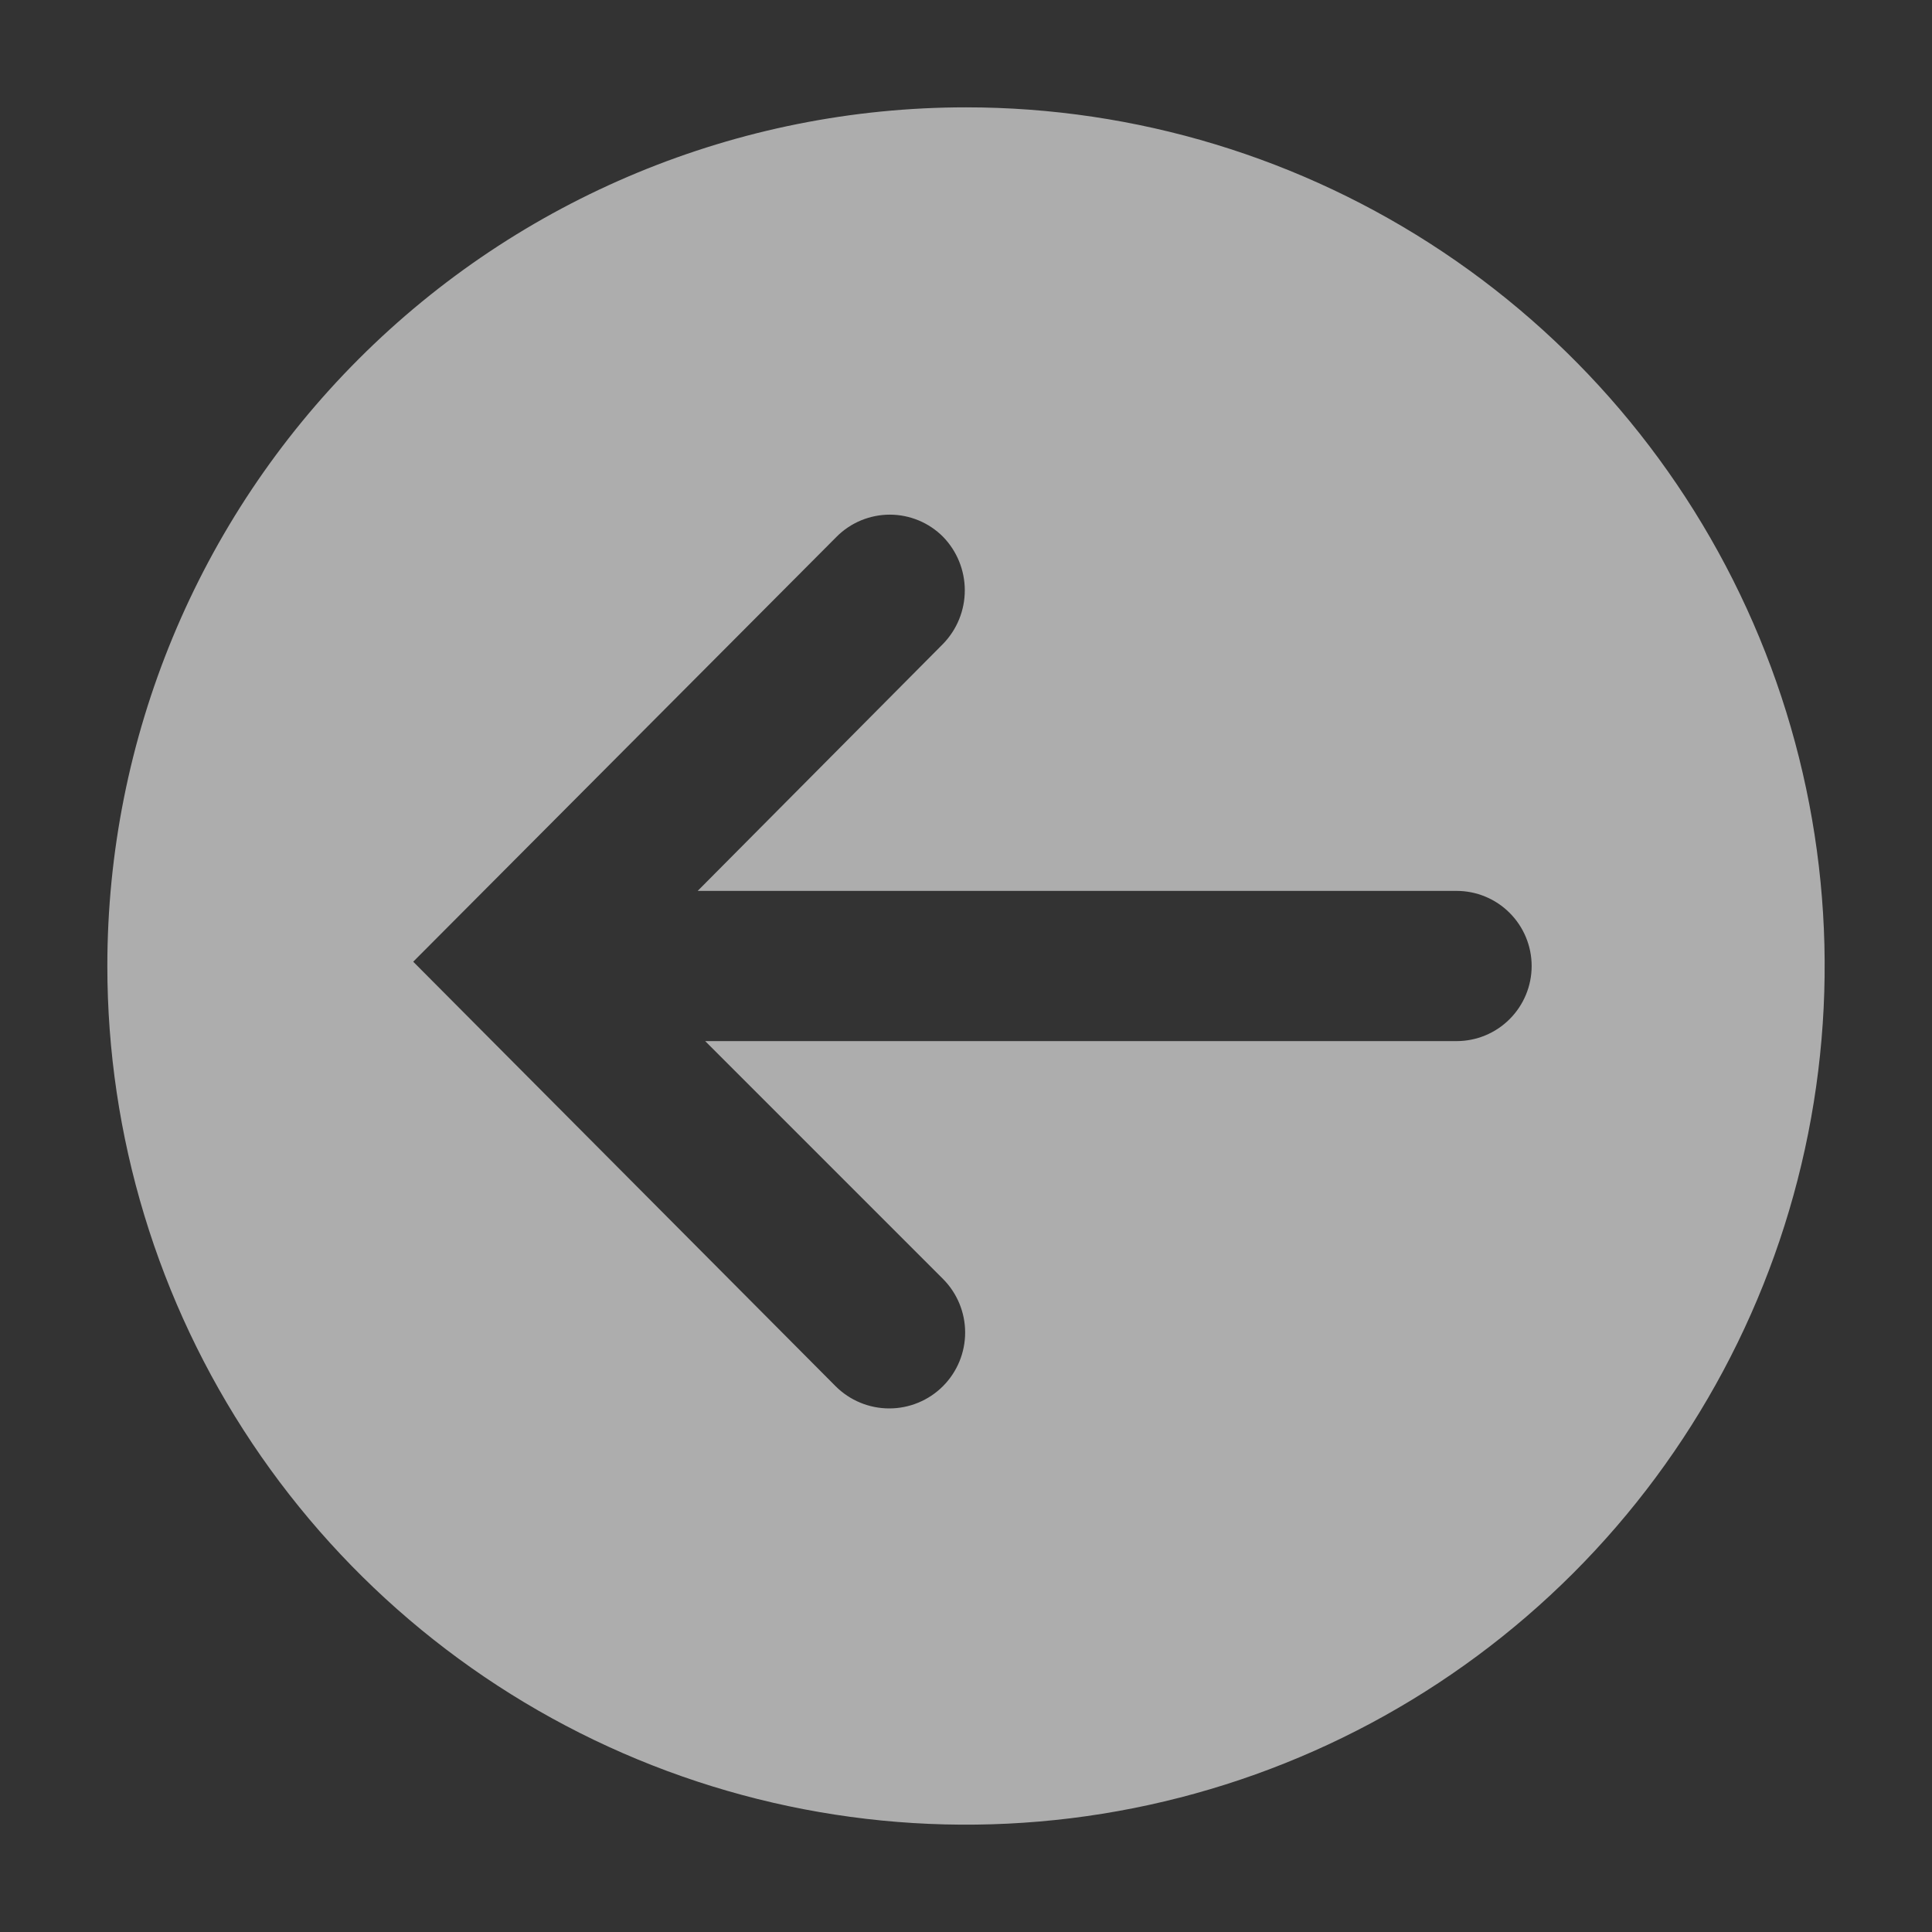 <svg width="50" height="50" viewBox="0 0 50 50" fill="none" xmlns="http://www.w3.org/2000/svg">
<rect x="0" y="0" width="50" height="50" fill="#333333" stroke="none"/>
<g clip-path="url(#clip0_2054_354)">
<path d="M2.778 25C2.778 29.395 4.081 33.692 6.523 37.346C8.965 41 12.435 43.849 16.496 45.531C20.557 47.213 25.025 47.653 29.335 46.795C33.646 45.938 37.606 43.821 40.714 40.714C43.821 37.606 45.938 33.646 46.795 29.335C47.653 25.025 47.213 20.556 45.531 16.496C43.849 12.435 41.001 8.965 37.346 6.523C33.692 4.081 29.395 2.778 25 2.778C19.106 2.778 13.454 5.119 9.287 9.287C5.119 13.454 2.778 19.106 2.778 25ZM24.403 13.889C24.766 14.26 24.969 14.759 24.969 15.278C24.969 15.797 24.766 16.296 24.403 16.667L18.056 23.056L37.694 23.056C38.21 23.056 38.705 23.26 39.069 23.625C39.434 23.99 39.639 24.484 39.639 25C39.639 25.516 39.434 26.01 39.069 26.375C38.705 26.74 38.21 26.944 37.694 26.944L18.25 26.944L24.403 33.097C24.771 33.466 24.978 33.965 24.978 34.486C24.978 35.007 24.771 35.507 24.403 35.875C24.035 36.243 23.535 36.45 23.014 36.45C22.493 36.45 21.993 36.243 21.625 35.875L10.694 24.889L21.653 13.889C21.833 13.708 22.048 13.565 22.284 13.467C22.52 13.37 22.773 13.319 23.028 13.319C23.283 13.319 23.536 13.37 23.772 13.467C24.008 13.565 24.222 13.708 24.403 13.889Z" fill="white" fill-opacity="0.6"/>
</g>
<defs>
<clipPath id="clip0_2054_354">
<rect width="50" height="50" fill="white"/>
</clipPath>
</defs>
</svg>
